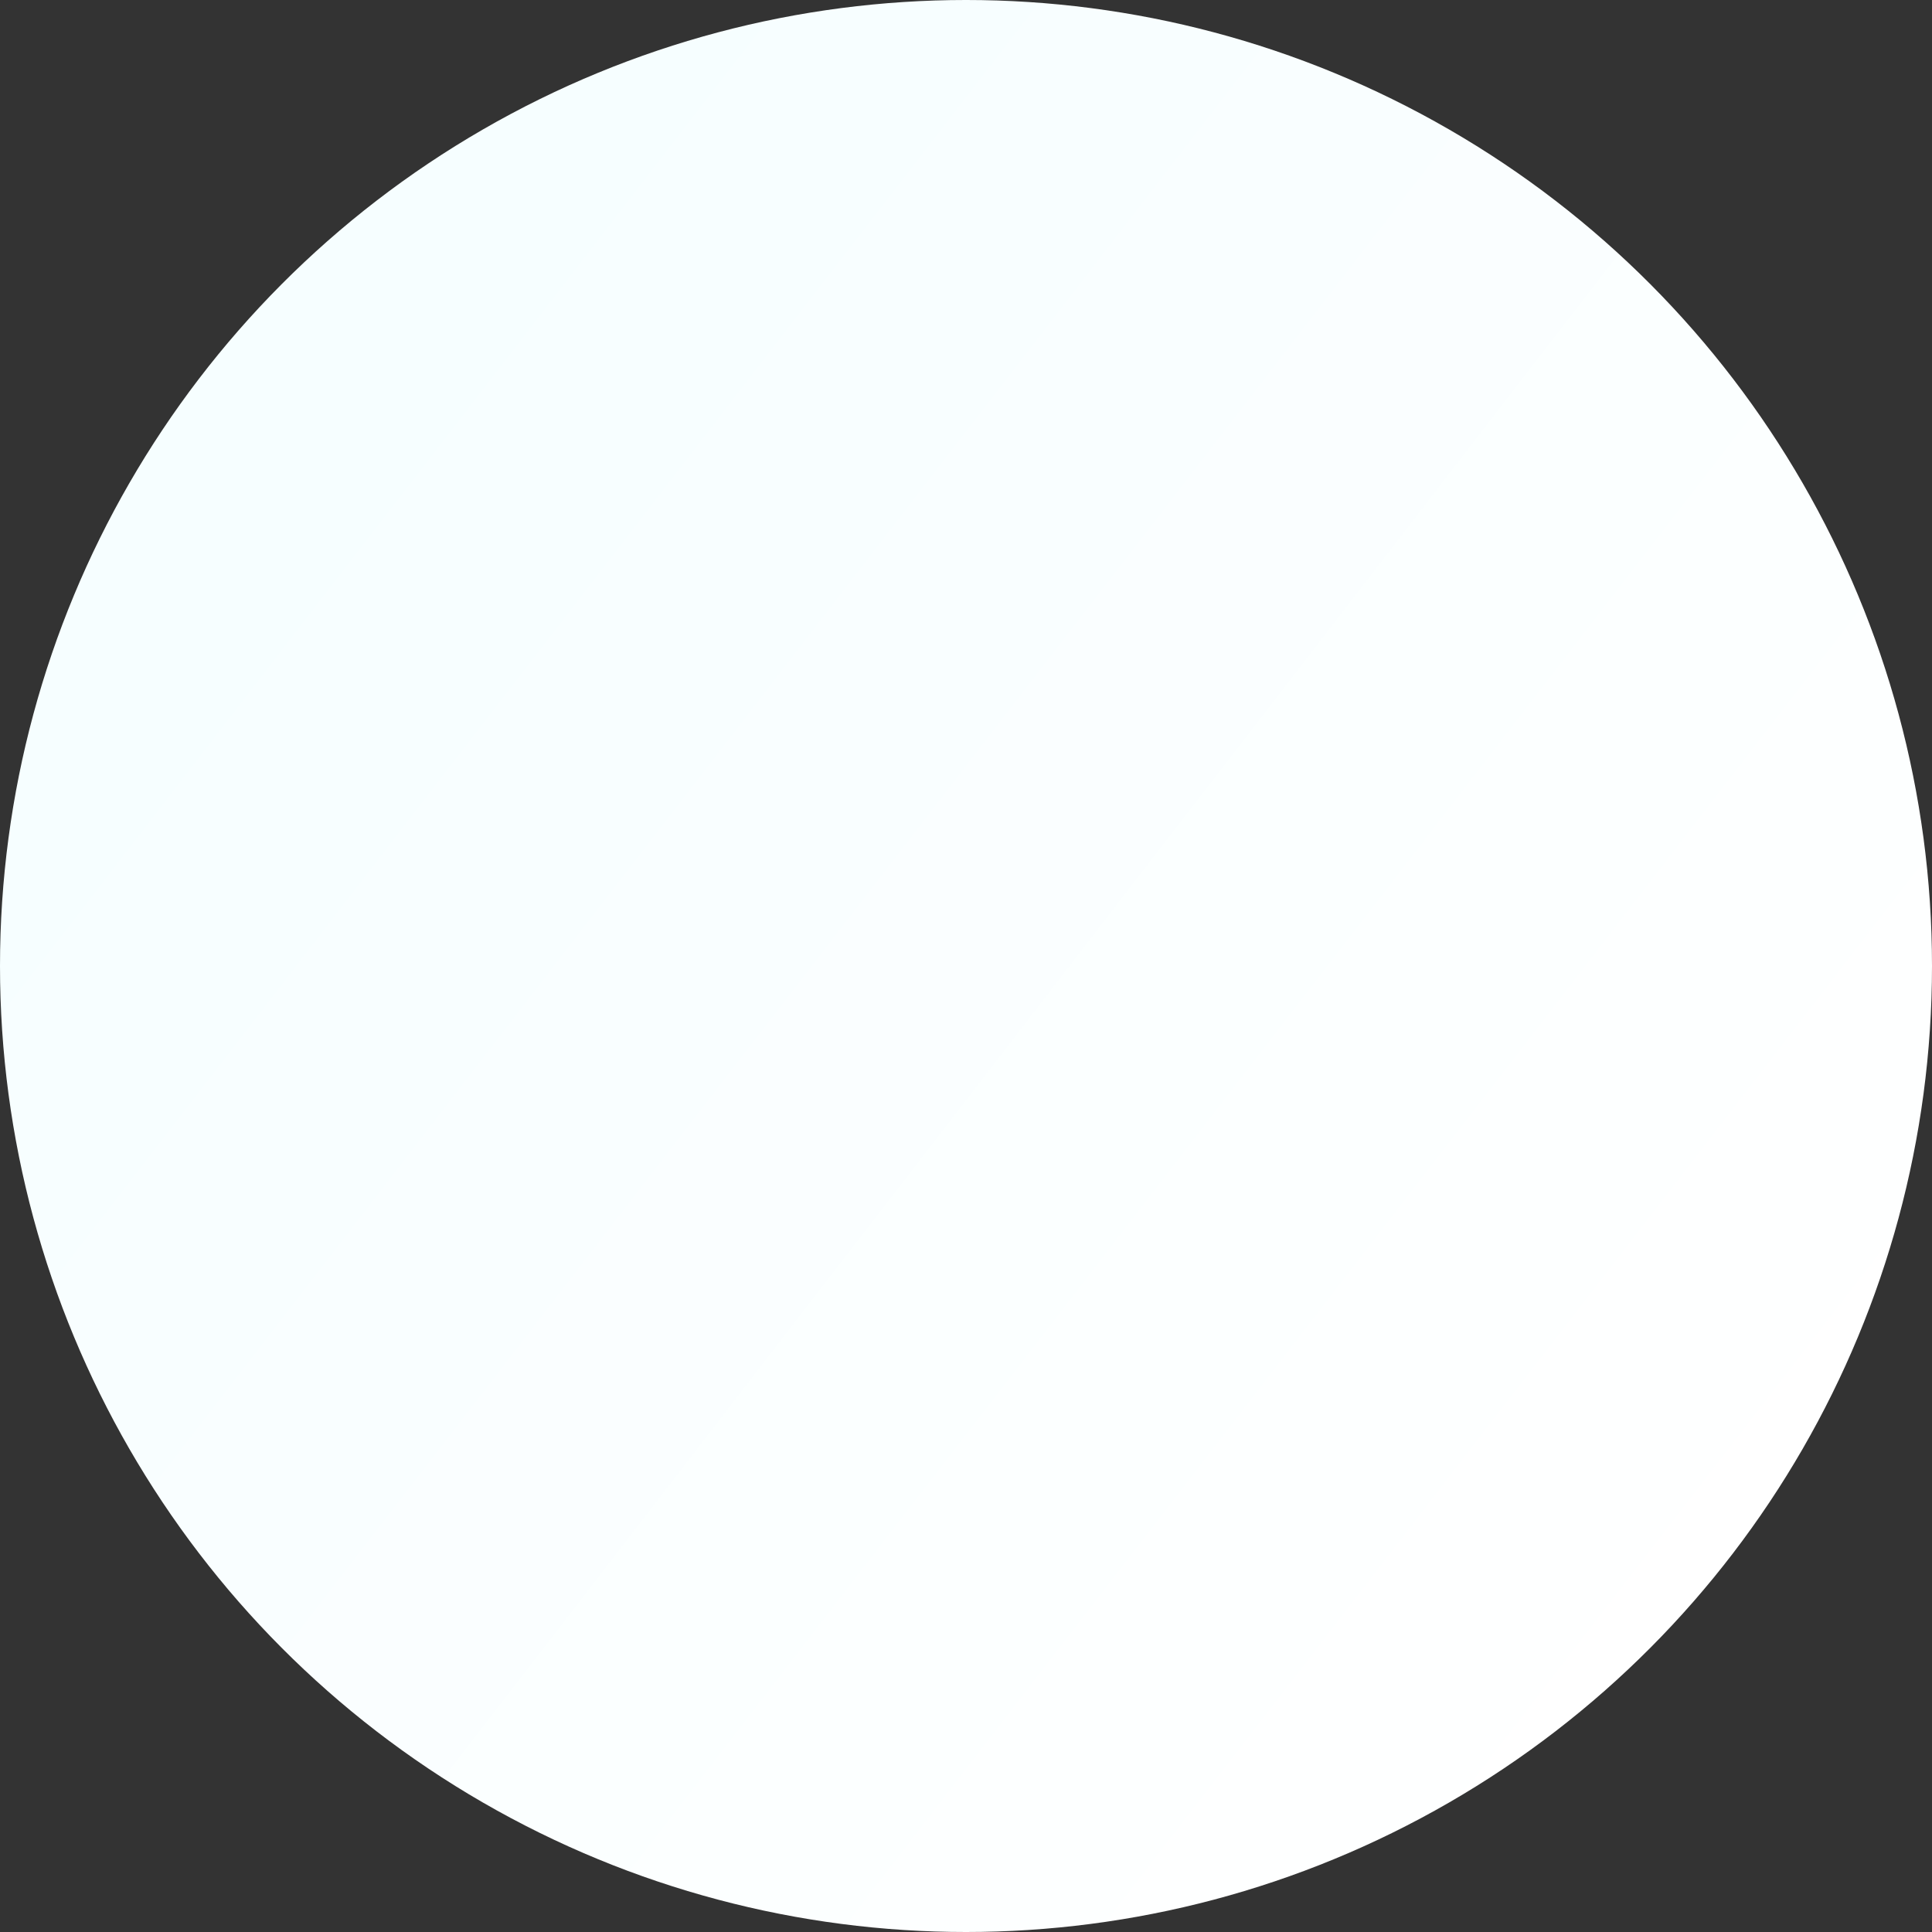 <svg xmlns="http://www.w3.org/2000/svg" xmlns:xlink="http://www.w3.org/1999/xlink" width="378" height="378" viewBox="0 0 378 378">
  <rect x="0" y="0" width="378" height="378" fill="#333333" stroke="none"/>
  <defs>
    <linearGradient id="linear-gradient" x1="0.922" y1="0.794" x2="0.175" y2="0.218" gradientUnits="objectBoundingBox">
      <stop offset="0" stop-color="#fff"/>
      <stop offset="1" stop-color="#f6feff"/>
    </linearGradient>
  </defs>
  <circle id="Ellipse_22" data-name="Ellipse 22" cx="189" cy="189" r="189" fill="url(#linear-gradient)"/>
</svg>
